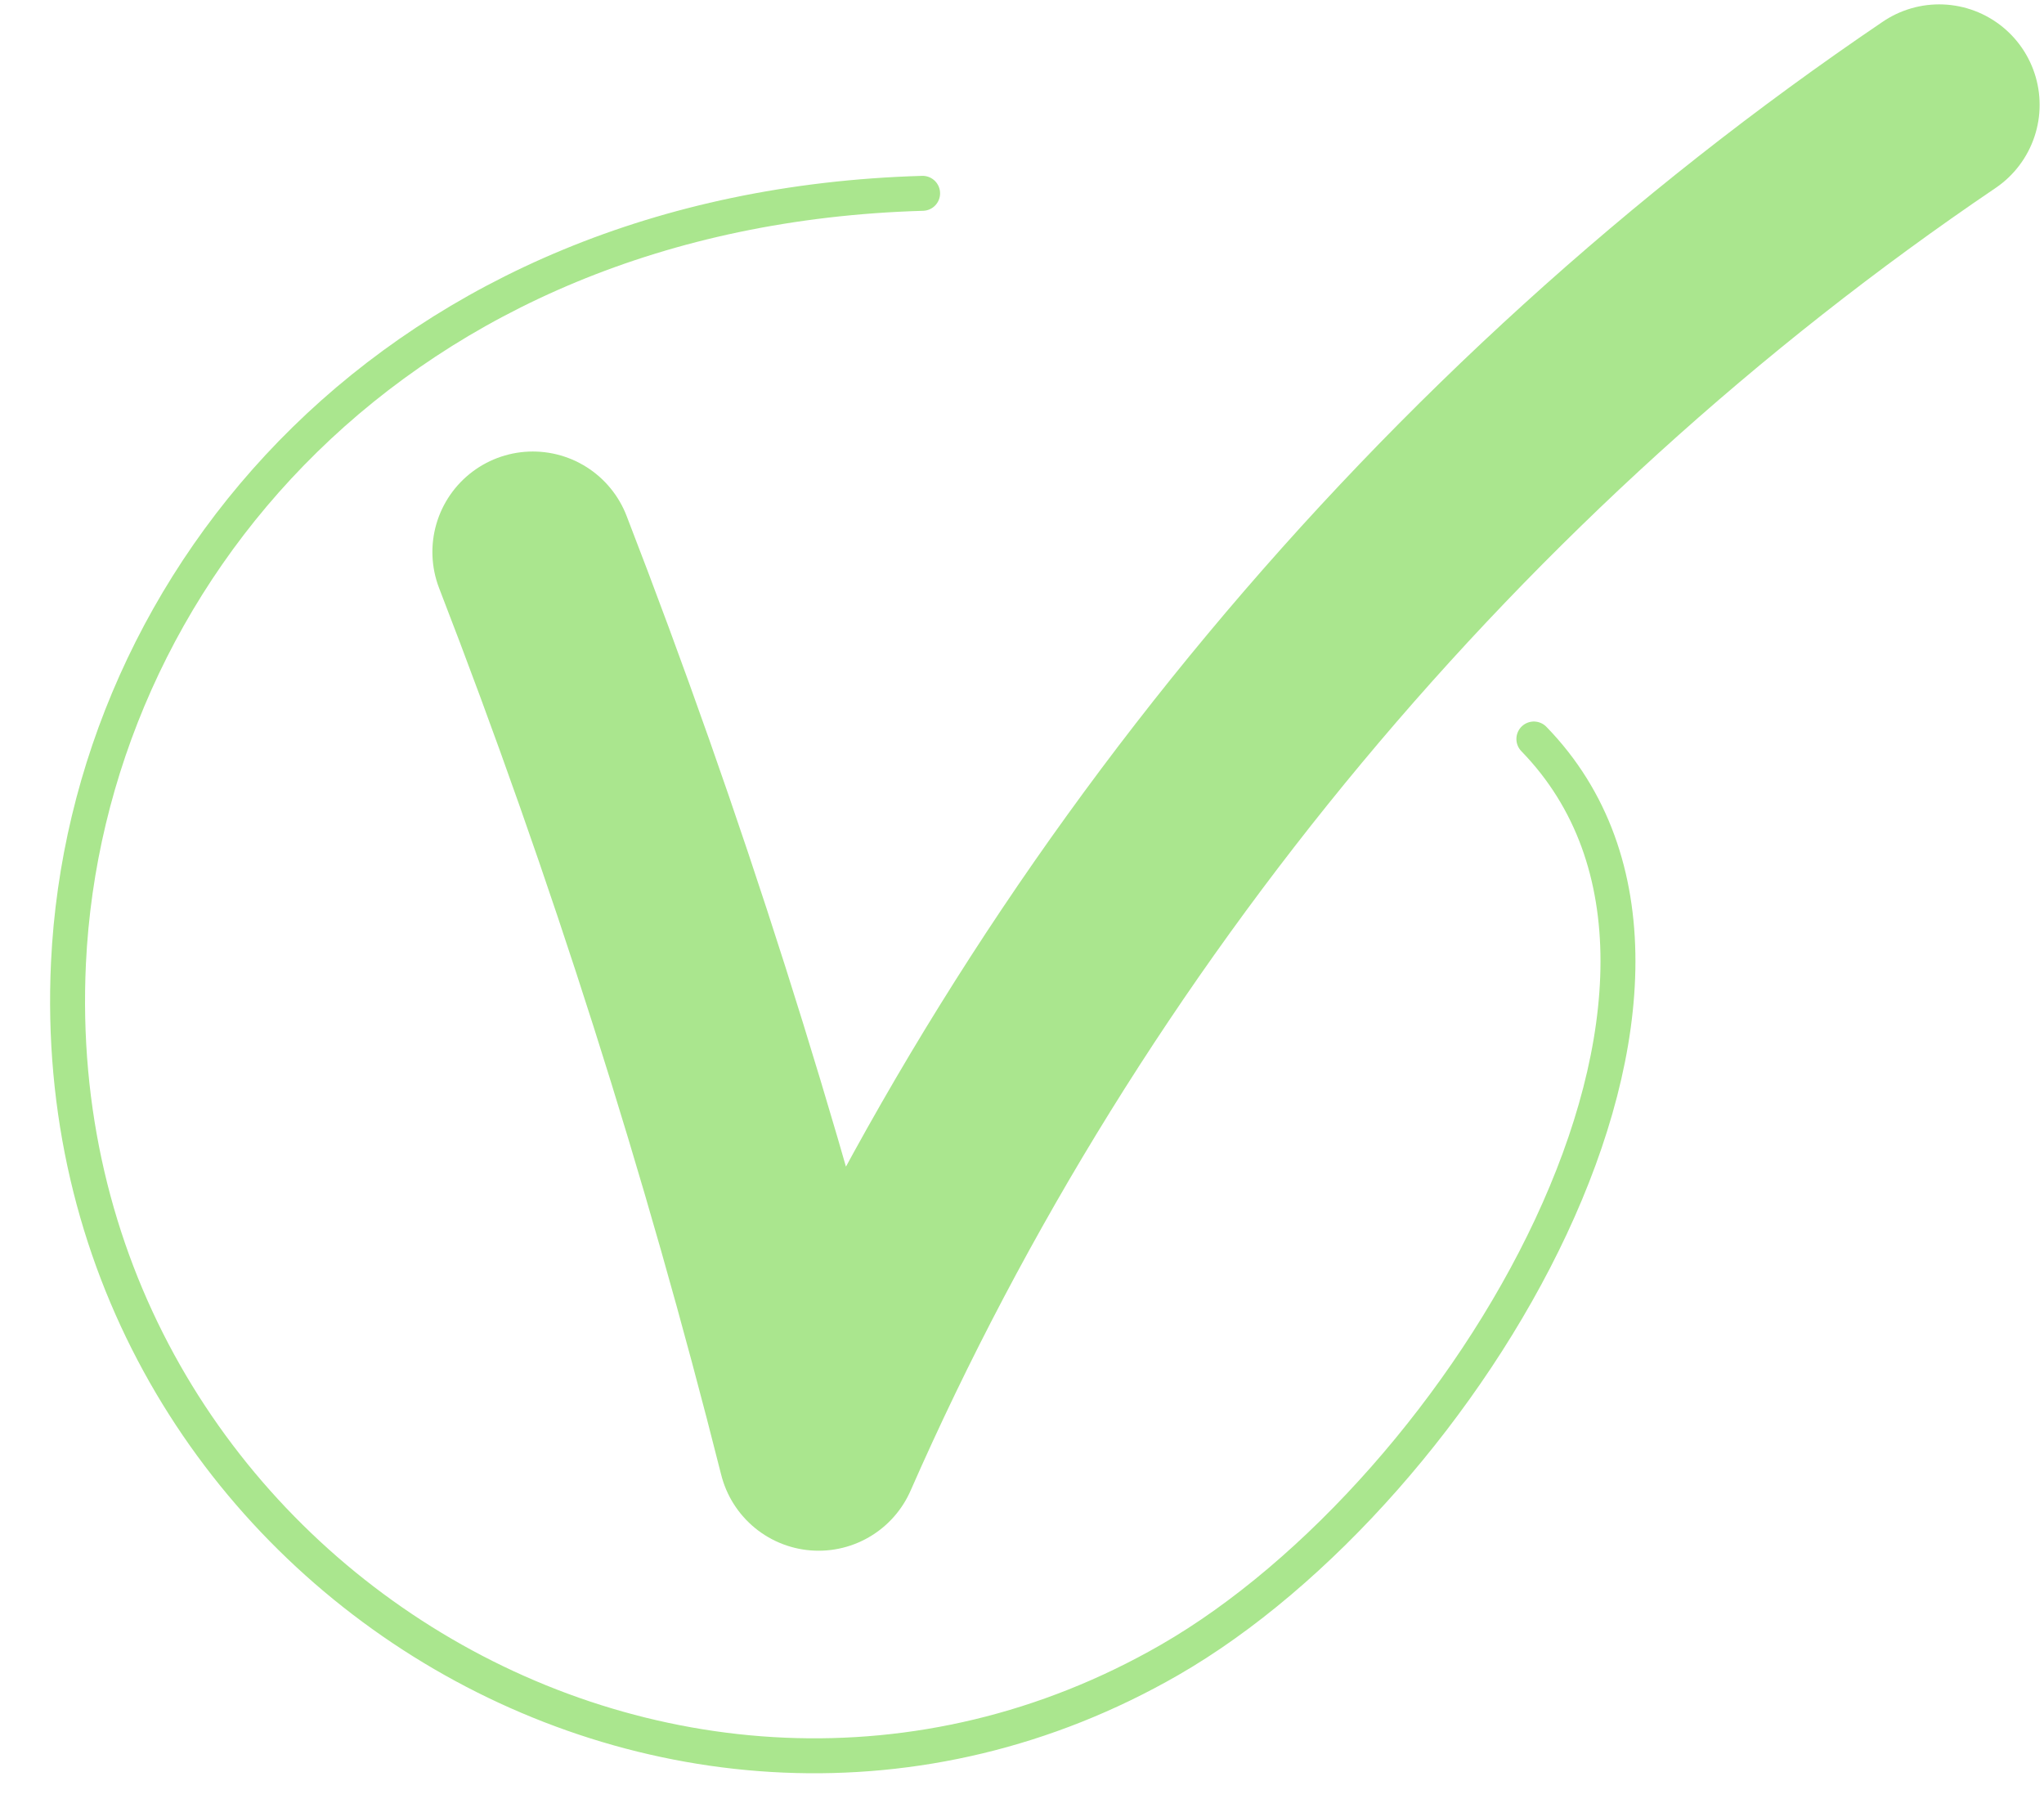 <svg width="234" height="208" viewBox="0 0 234 208" fill="none" xmlns="http://www.w3.org/2000/svg">
<path d="M61 63.181C73.991 96.74 84.922 131.099 93.715 166C120.955 103.981 165.981 49.93 222 12" stroke="#AAE68E" stroke-width="23" stroke-miterlimit="10" stroke-linecap="round" stroke-linejoin="round"/>
<path d="M105.622 22.129C45.357 23.871 9.928 66.176 7.839 110.212C4.609 178.293 77.072 222.687 133.883 190.006C167.756 170.518 202.582 112.342 175.599 84.587" stroke="#AAE68E" stroke-width="4" stroke-miterlimit="10" stroke-linecap="round" stroke-linejoin="round"/>
</svg>
